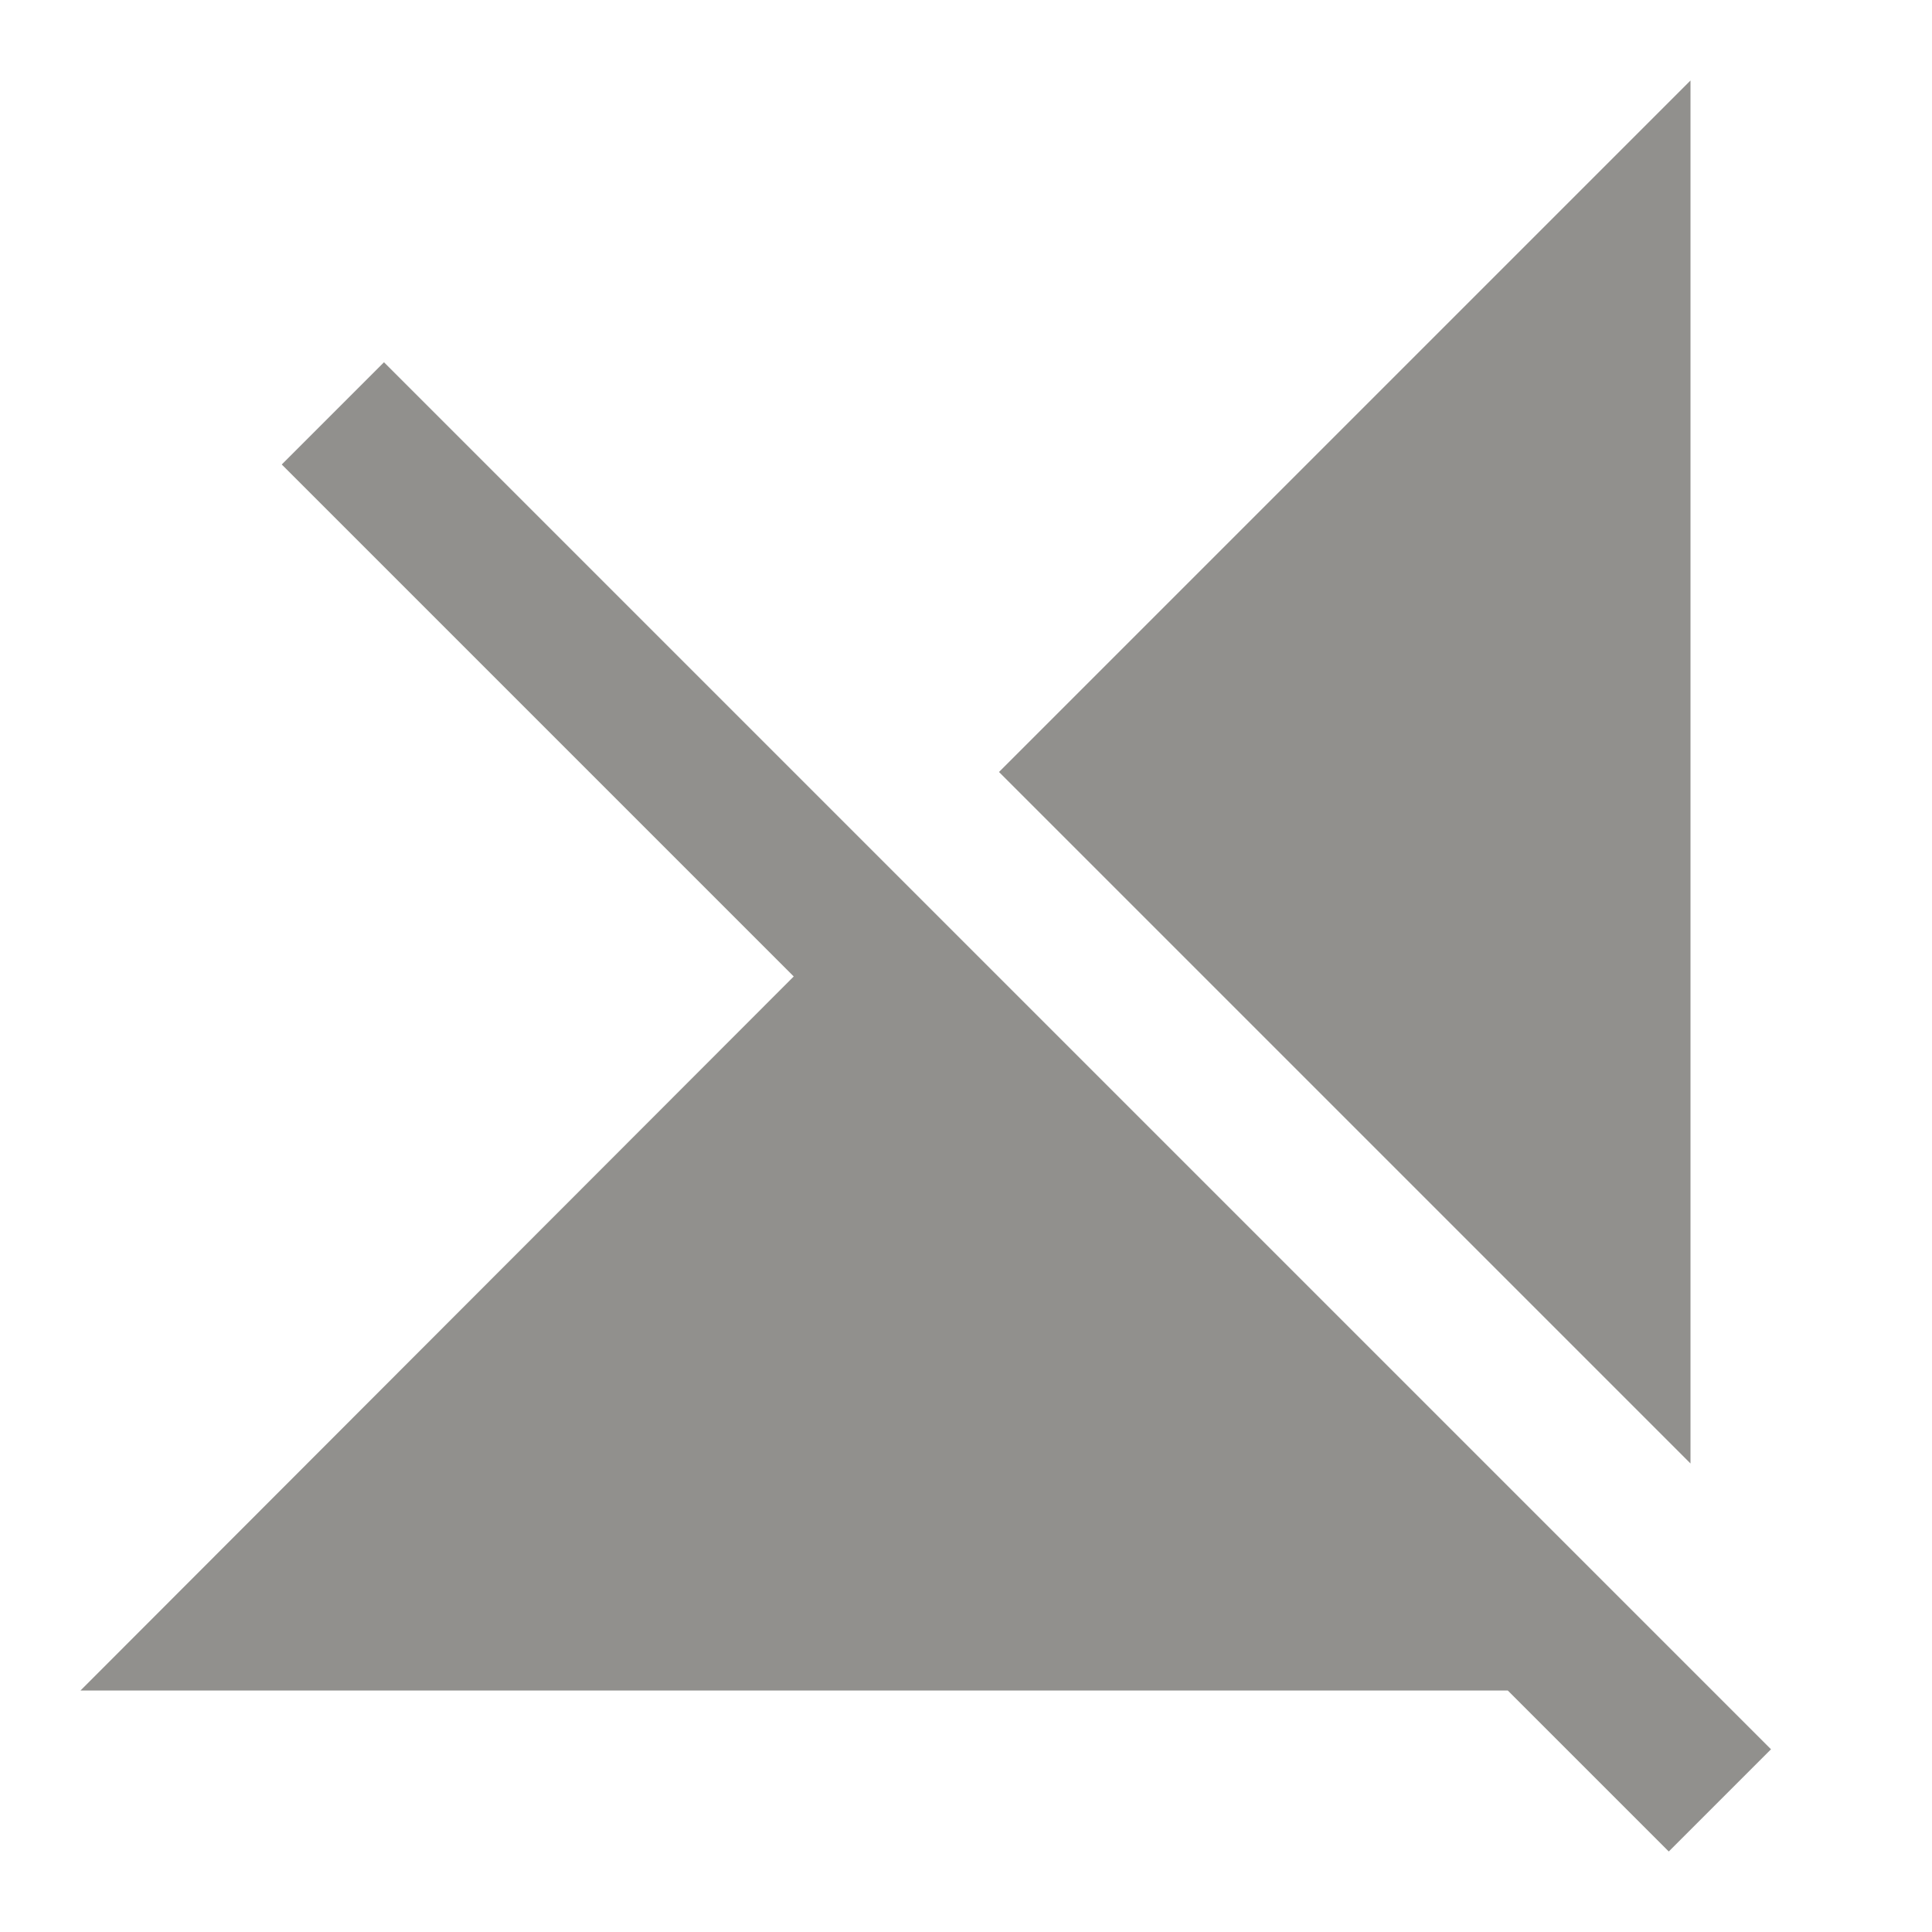 <!-- Generated by IcoMoon.io -->
<svg version="1.1" xmlns="http://www.w3.org/2000/svg" width="280" height="280" viewBox="0 0 280 280">
<title>mt-signal_cellular_off</title>
<path fill="#91908d" d="M245 11.667l-100.217 100.217 100.217 100.217v-200.433zM55.65 52.5l-14.817 14.817 74.2 74.2-103.367 103.483h206.85l23.333 23.333 14.817-14.817-201.017-201.017z"></path>
</svg>
